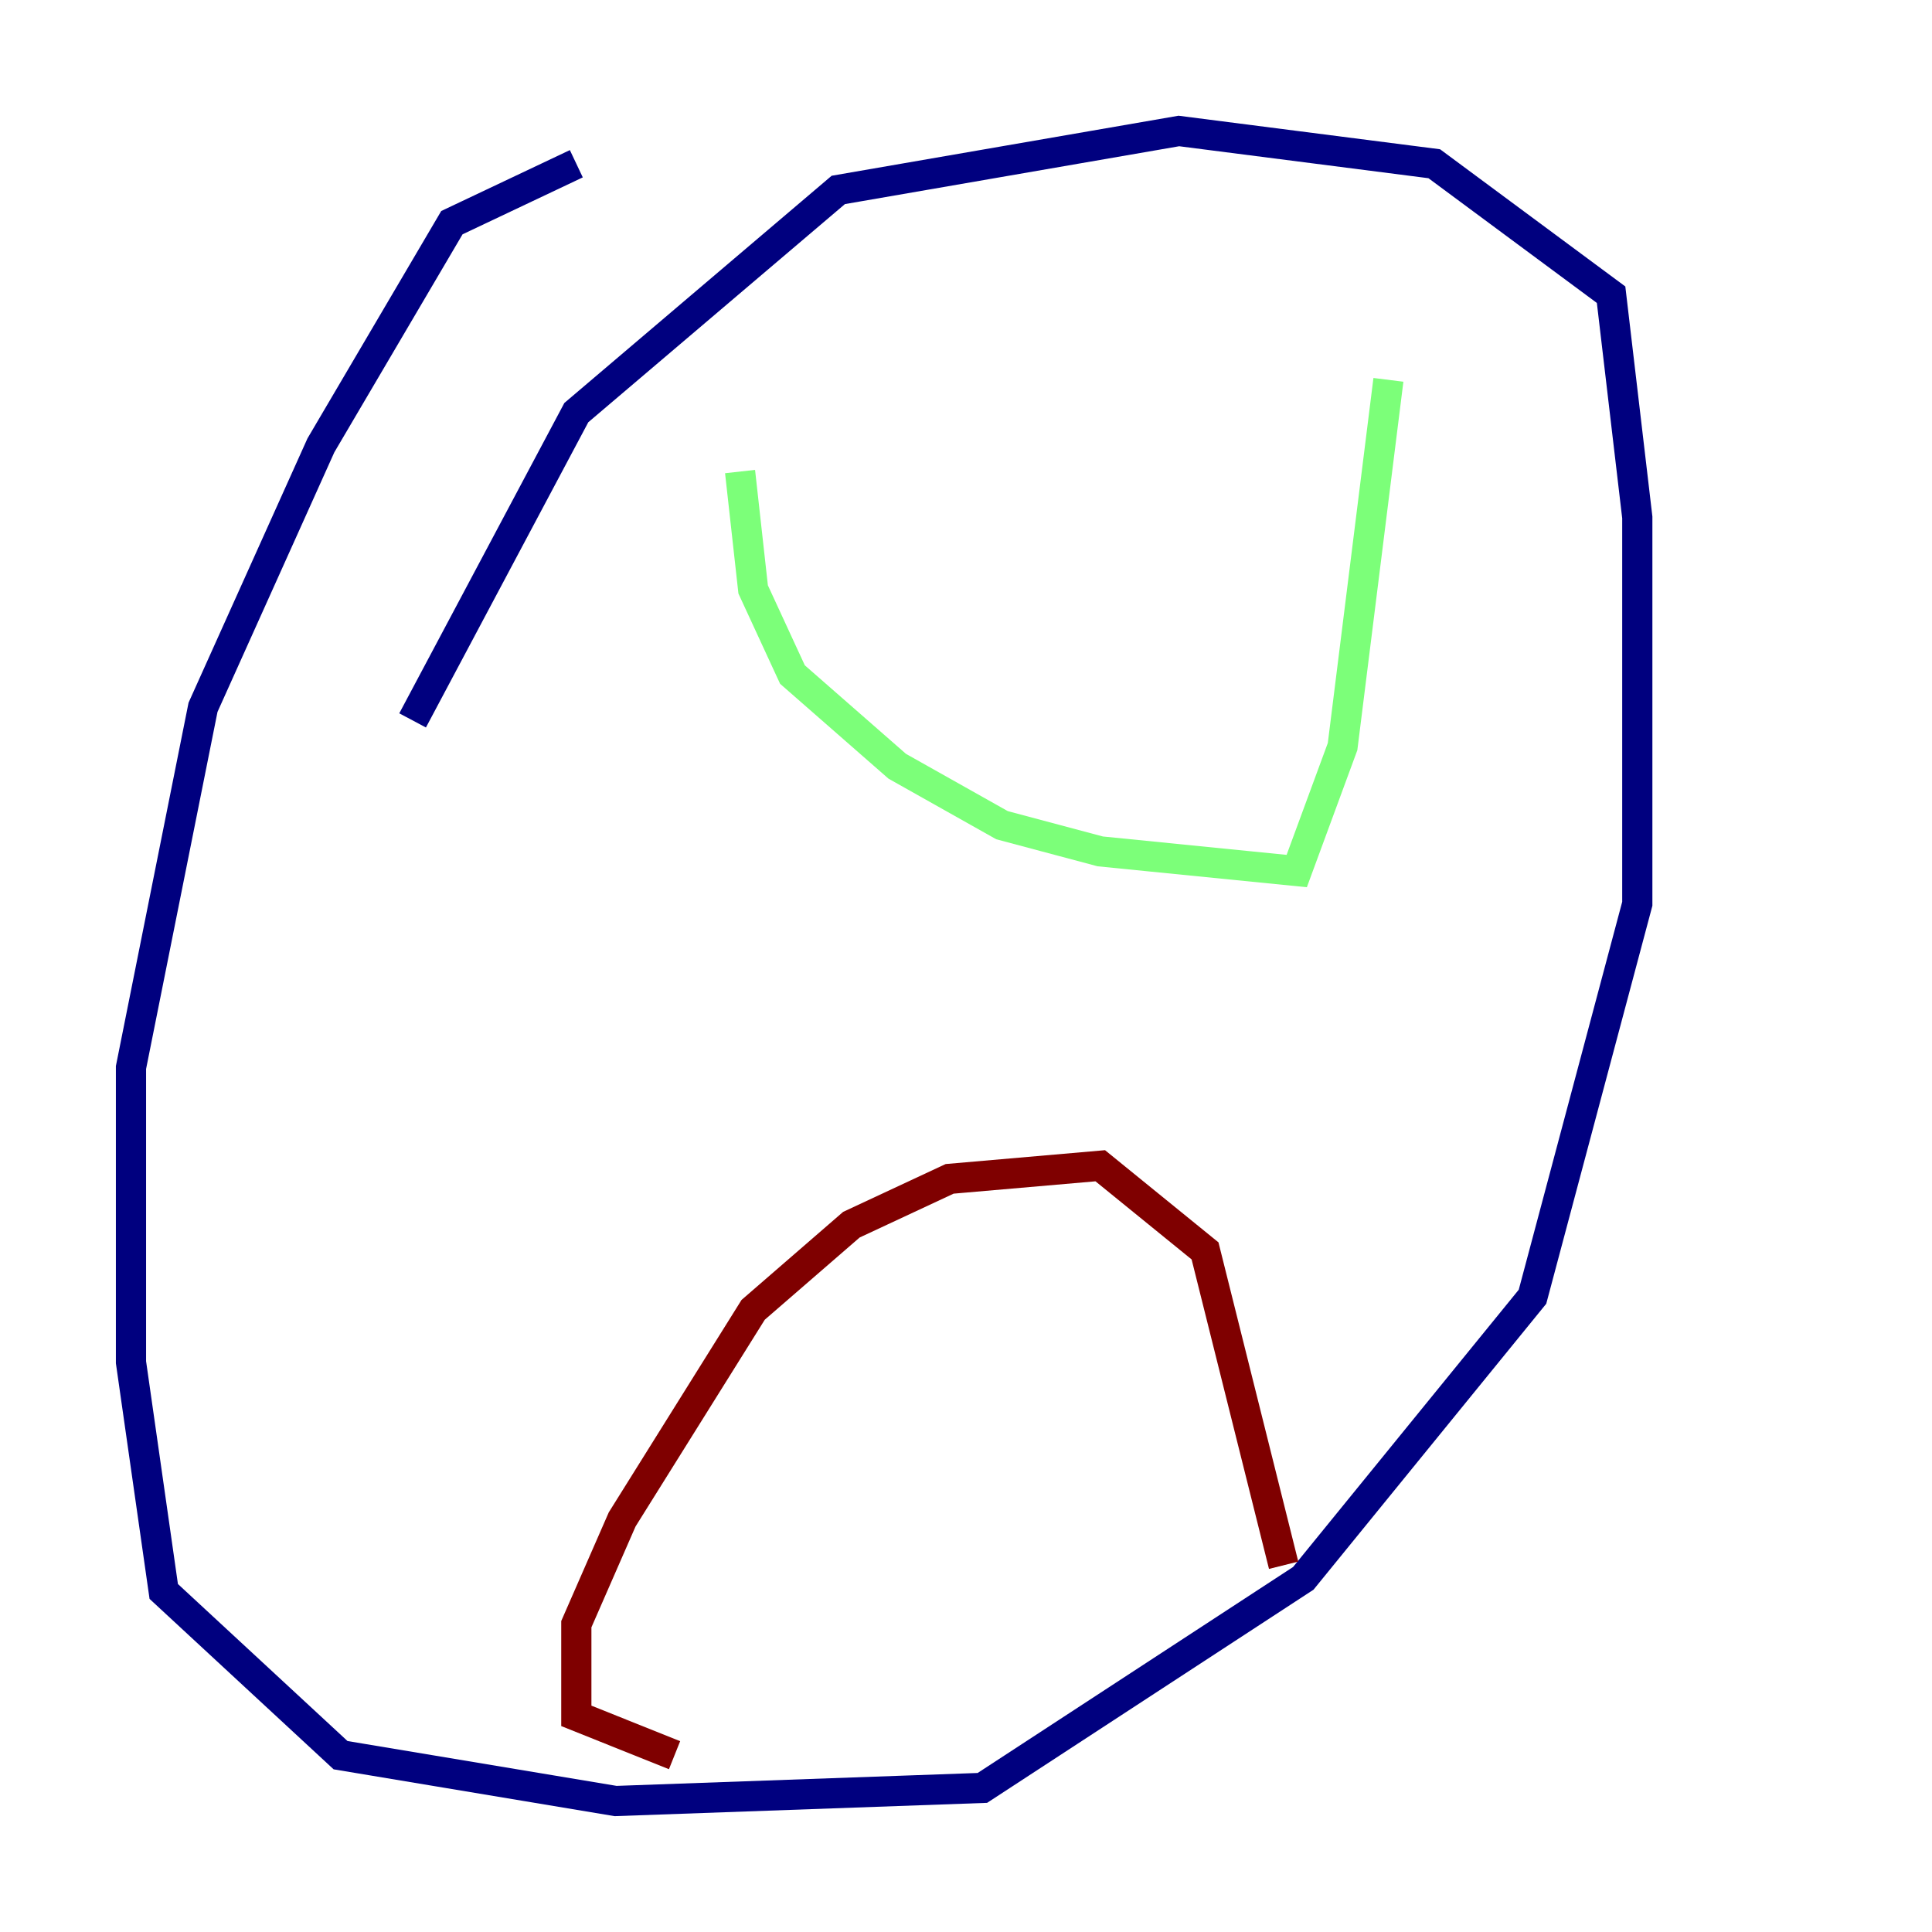 <?xml version="1.0" encoding="utf-8" ?>
<svg baseProfile="tiny" height="128" version="1.2" viewBox="0,0,128,128" width="128" xmlns="http://www.w3.org/2000/svg" xmlns:ev="http://www.w3.org/2001/xml-events" xmlns:xlink="http://www.w3.org/1999/xlink"><defs /><polyline fill="none" points="38.183,10.848 29.939,14.752 21.261,29.505 13.451,46.861 8.678,70.725 8.678,90.251 10.848,105.437 22.563,116.285 40.786,119.322 65.085,118.454 86.346,104.57 101.532,85.912 108.475,59.878 108.475,34.278 106.739,19.525 95.024,10.848 78.102,8.678 55.539,12.583 38.183,27.336 27.336,47.729" stroke="#00007f" stroke-width="2" /><polyline fill="none" points="49.031,31.241 49.898,39.051 52.502,44.691 59.444,50.766 66.386,54.671 72.895,56.407 85.912,57.709 88.949,49.464 91.986,25.166" stroke="#7cff79" stroke-width="2" /><polyline fill="none" points="44.691,116.285 38.183,113.681 38.183,107.607 41.22,100.664 49.898,86.78 56.407,81.139 62.915,78.102 72.895,77.234 79.837,82.875 85.044,103.702" stroke="#7f0000" stroke-width="2" /></svg>